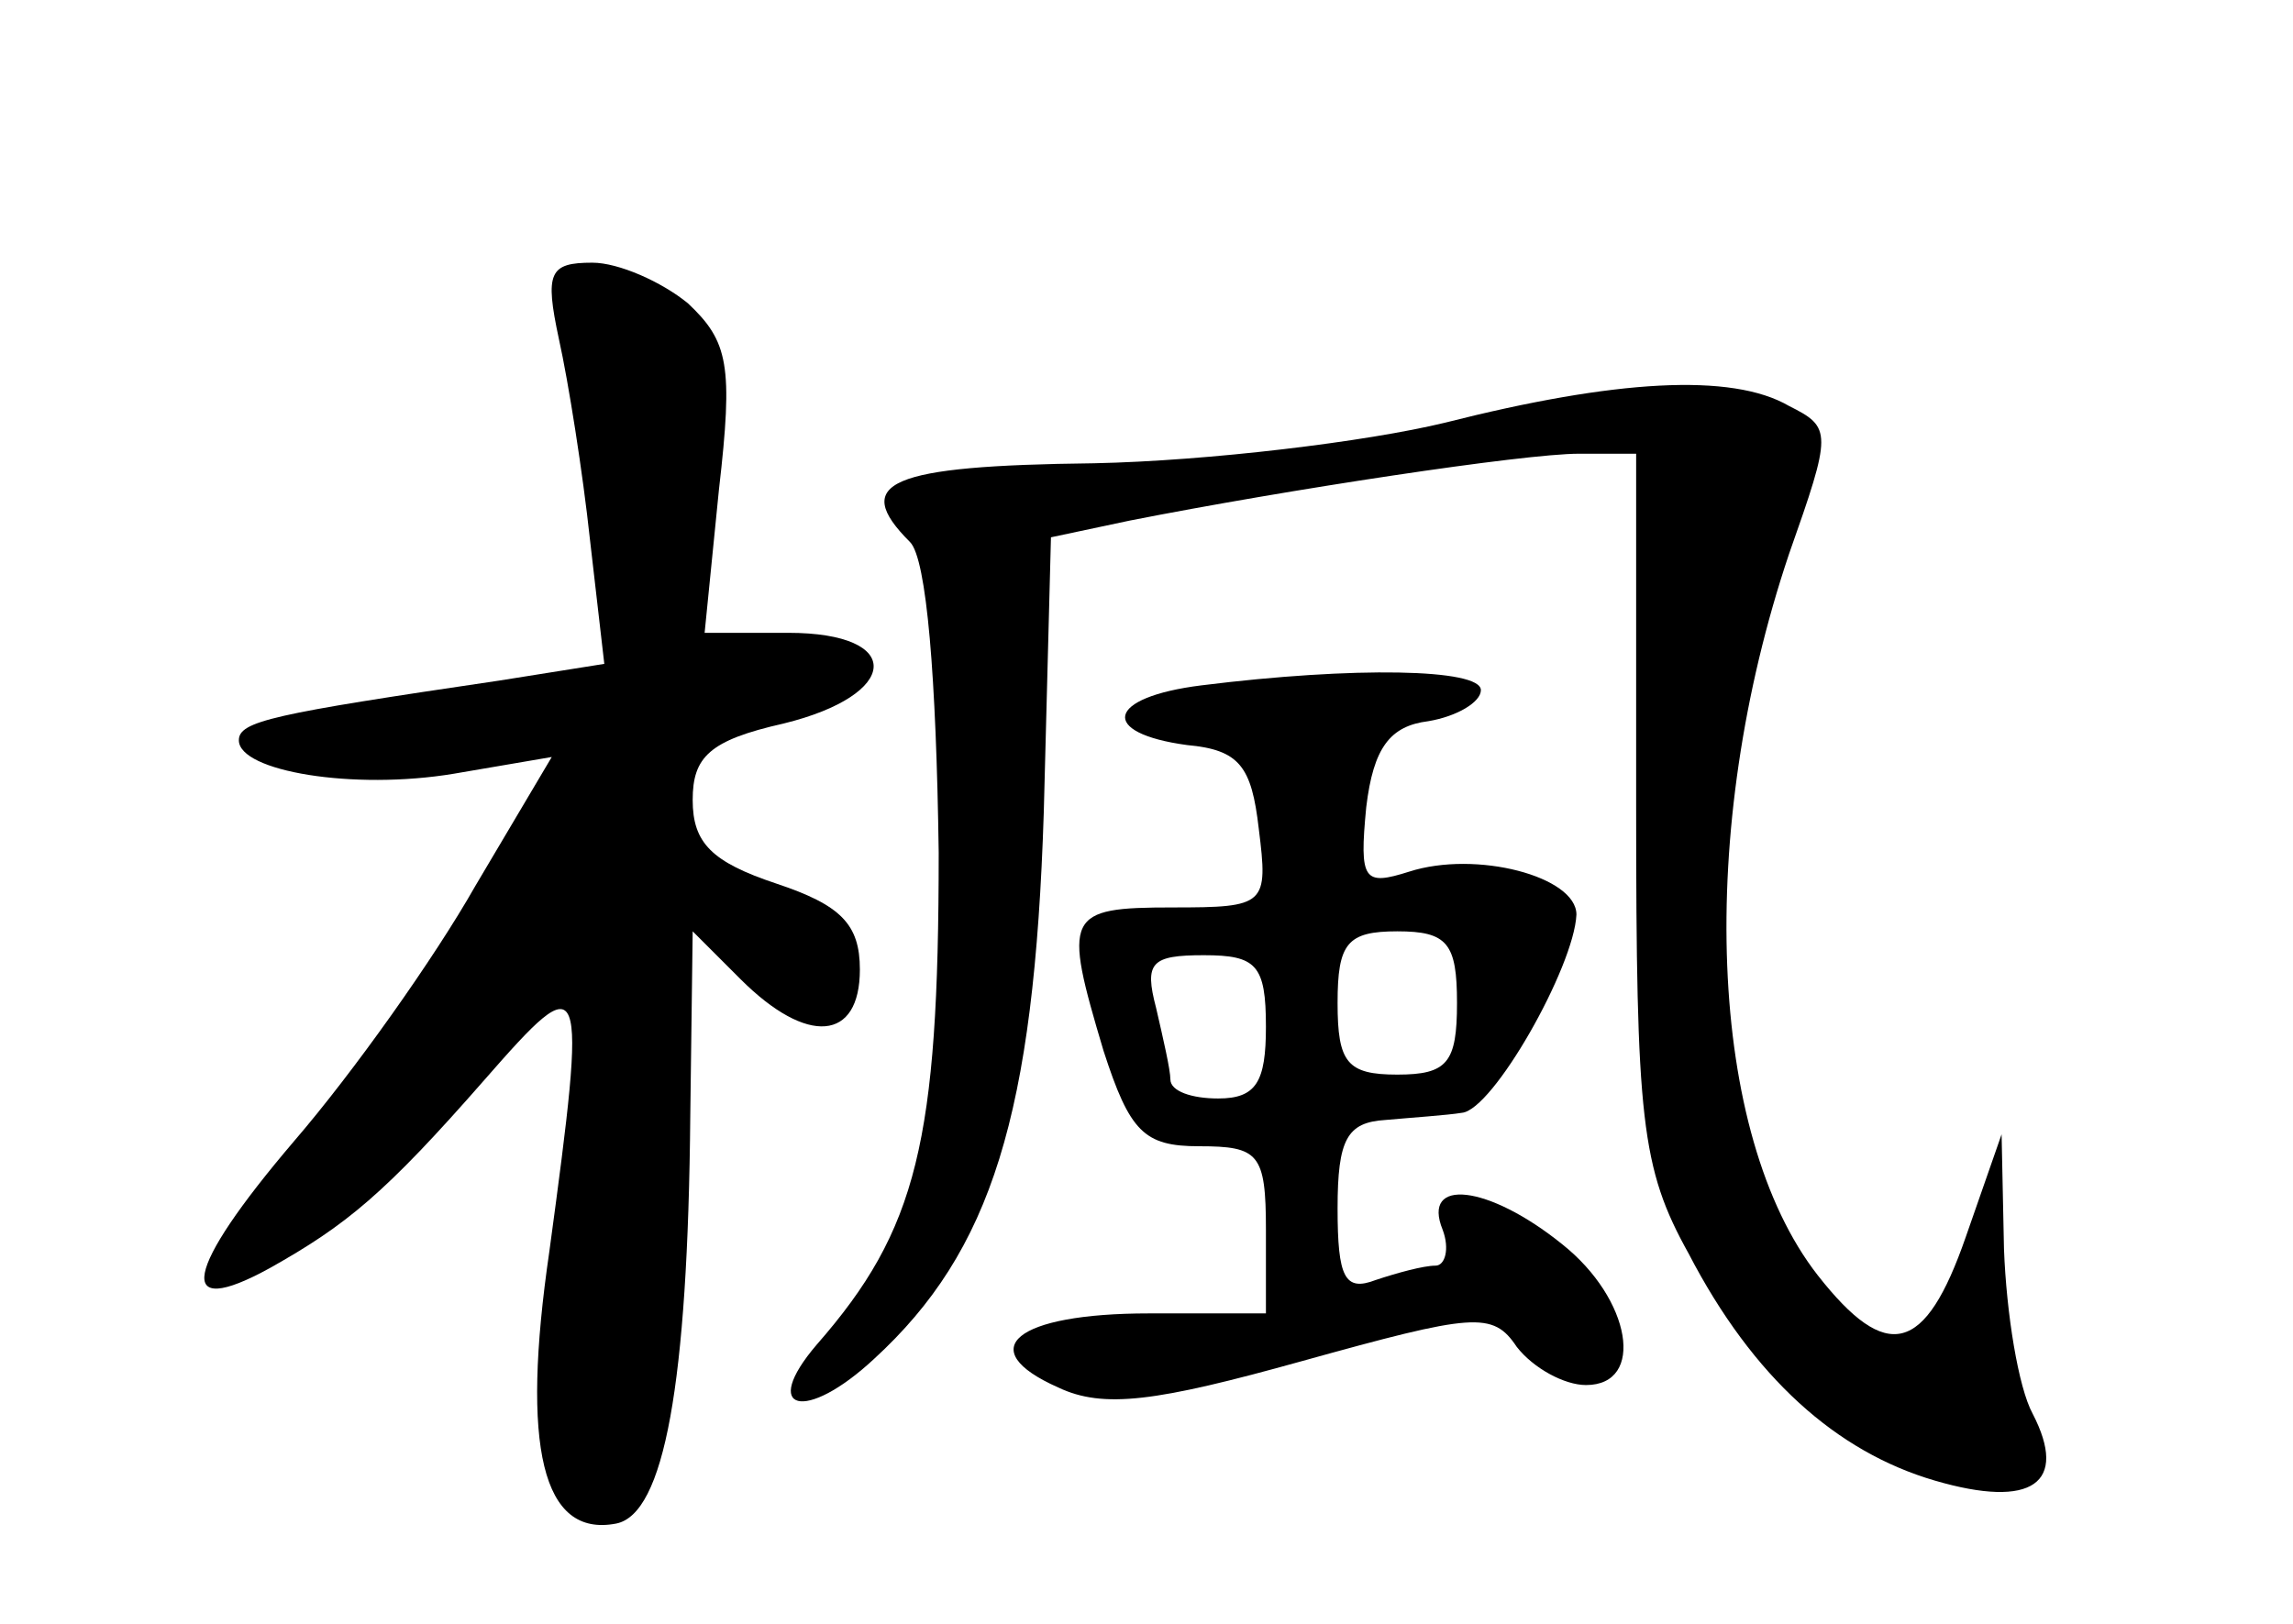 <?xml version="1.0" standalone="no"?>
<!DOCTYPE svg PUBLIC "-//W3C//DTD SVG 20010904//EN"
 "http://www.w3.org/TR/2001/REC-SVG-20010904/DTD/svg10.dtd">
<svg version="1.0" xmlns="http://www.w3.org/2000/svg"
 width="96pt" height="68pt" viewBox="0 0 96 68"
 preserveAspectRatio="xMidYMid meet">
<g transform="translate(0,68) scale(0.1,-0.1)"
fill="#000000" stroke="none">
<path d="M234 538 c4 -18 10 -56 13 -84 l6 -52 -44 -7 c-95 -14 -109 -17 -109
-25 0 -13 48 -21 90 -14 l41 7 -32 -54 c-17 -30 -51 -78 -76 -107 -46 -54 -50
-75 -10 -53 32 18 48 31 90 79 42 48 43 46 27 -72 -12 -82 -3 -120 28 -114 20
4 30 58 31 171 l1 77 20 -20 c28 -28 50 -26 50 4 0 19 -8 27 -35 36 -27 9 -35
17 -35 35 0 18 7 25 38 32 49 12 51 38 2 38 l-35 0 6 60 c6 52 4 62 -13 78
-11 9 -29 17 -40 17 -18 0 -20 -4 -14 -32z"/>
<path d="M605 503 c-33 -8 -99 -16 -147 -17 -86 -1 -102 -8 -77 -33 7 -7 11
-57 12 -130 0 -121 -9 -158 -51 -206 -24 -28 -5 -33 24 -6 49 45 67 102 71
229 l3 115 33 7 c66 13 165 28 188 28 l24 0 0 -147 c0 -132 2 -152 22 -188 27
-52 62 -83 103 -95 41 -12 56 -1 41 28 -6 11 -11 42 -12 69 l-1 48 -15 -43
c-17 -49 -33 -53 -62 -16 -46 59 -51 186 -12 302 18 51 18 53 0 62 -24 14 -73
11 -144 -7z"/>
<path d="M503 393 c-40 -5 -43 -20 -6 -25 22 -2 27 -9 30 -35 4 -32 3 -33 -36
-33 -45 0 -46 -3 -29 -60 11 -34 17 -40 40 -40 25 0 28 -3 28 -35 l0 -35 -49
0 c-56 0 -74 -15 -38 -31 19 -9 41 -6 102 11 72 20 80 21 90 6 7 -9 20 -16 29
-16 25 0 19 36 -10 59 -31 25 -59 28 -50 6 3 -8 1 -15 -3 -15 -5 0 -16 -3 -25
-6 -13 -5 -16 1 -16 30 0 29 4 36 20 37 11 1 26 2 32 3 13 1 47 61 48 83 0 16
-42 27 -70 18 -19 -6 -21 -4 -18 27 3 25 10 34 26 36 12 2 22 8 22 13 0 9 -53
10 -117 2z m107 -133 c0 -25 -4 -30 -25 -30 -21 0 -25 5 -25 30 0 25 4 30 25
30 21 0 25 -5 25 -30z m-80 -10 c0 -23 -4 -30 -20 -30 -11 0 -20 3 -20 8 0 4
-3 17 -6 30 -5 19 -2 22 20 22 22 0 26 -4 26 -30z"/>
</g>
</svg>
